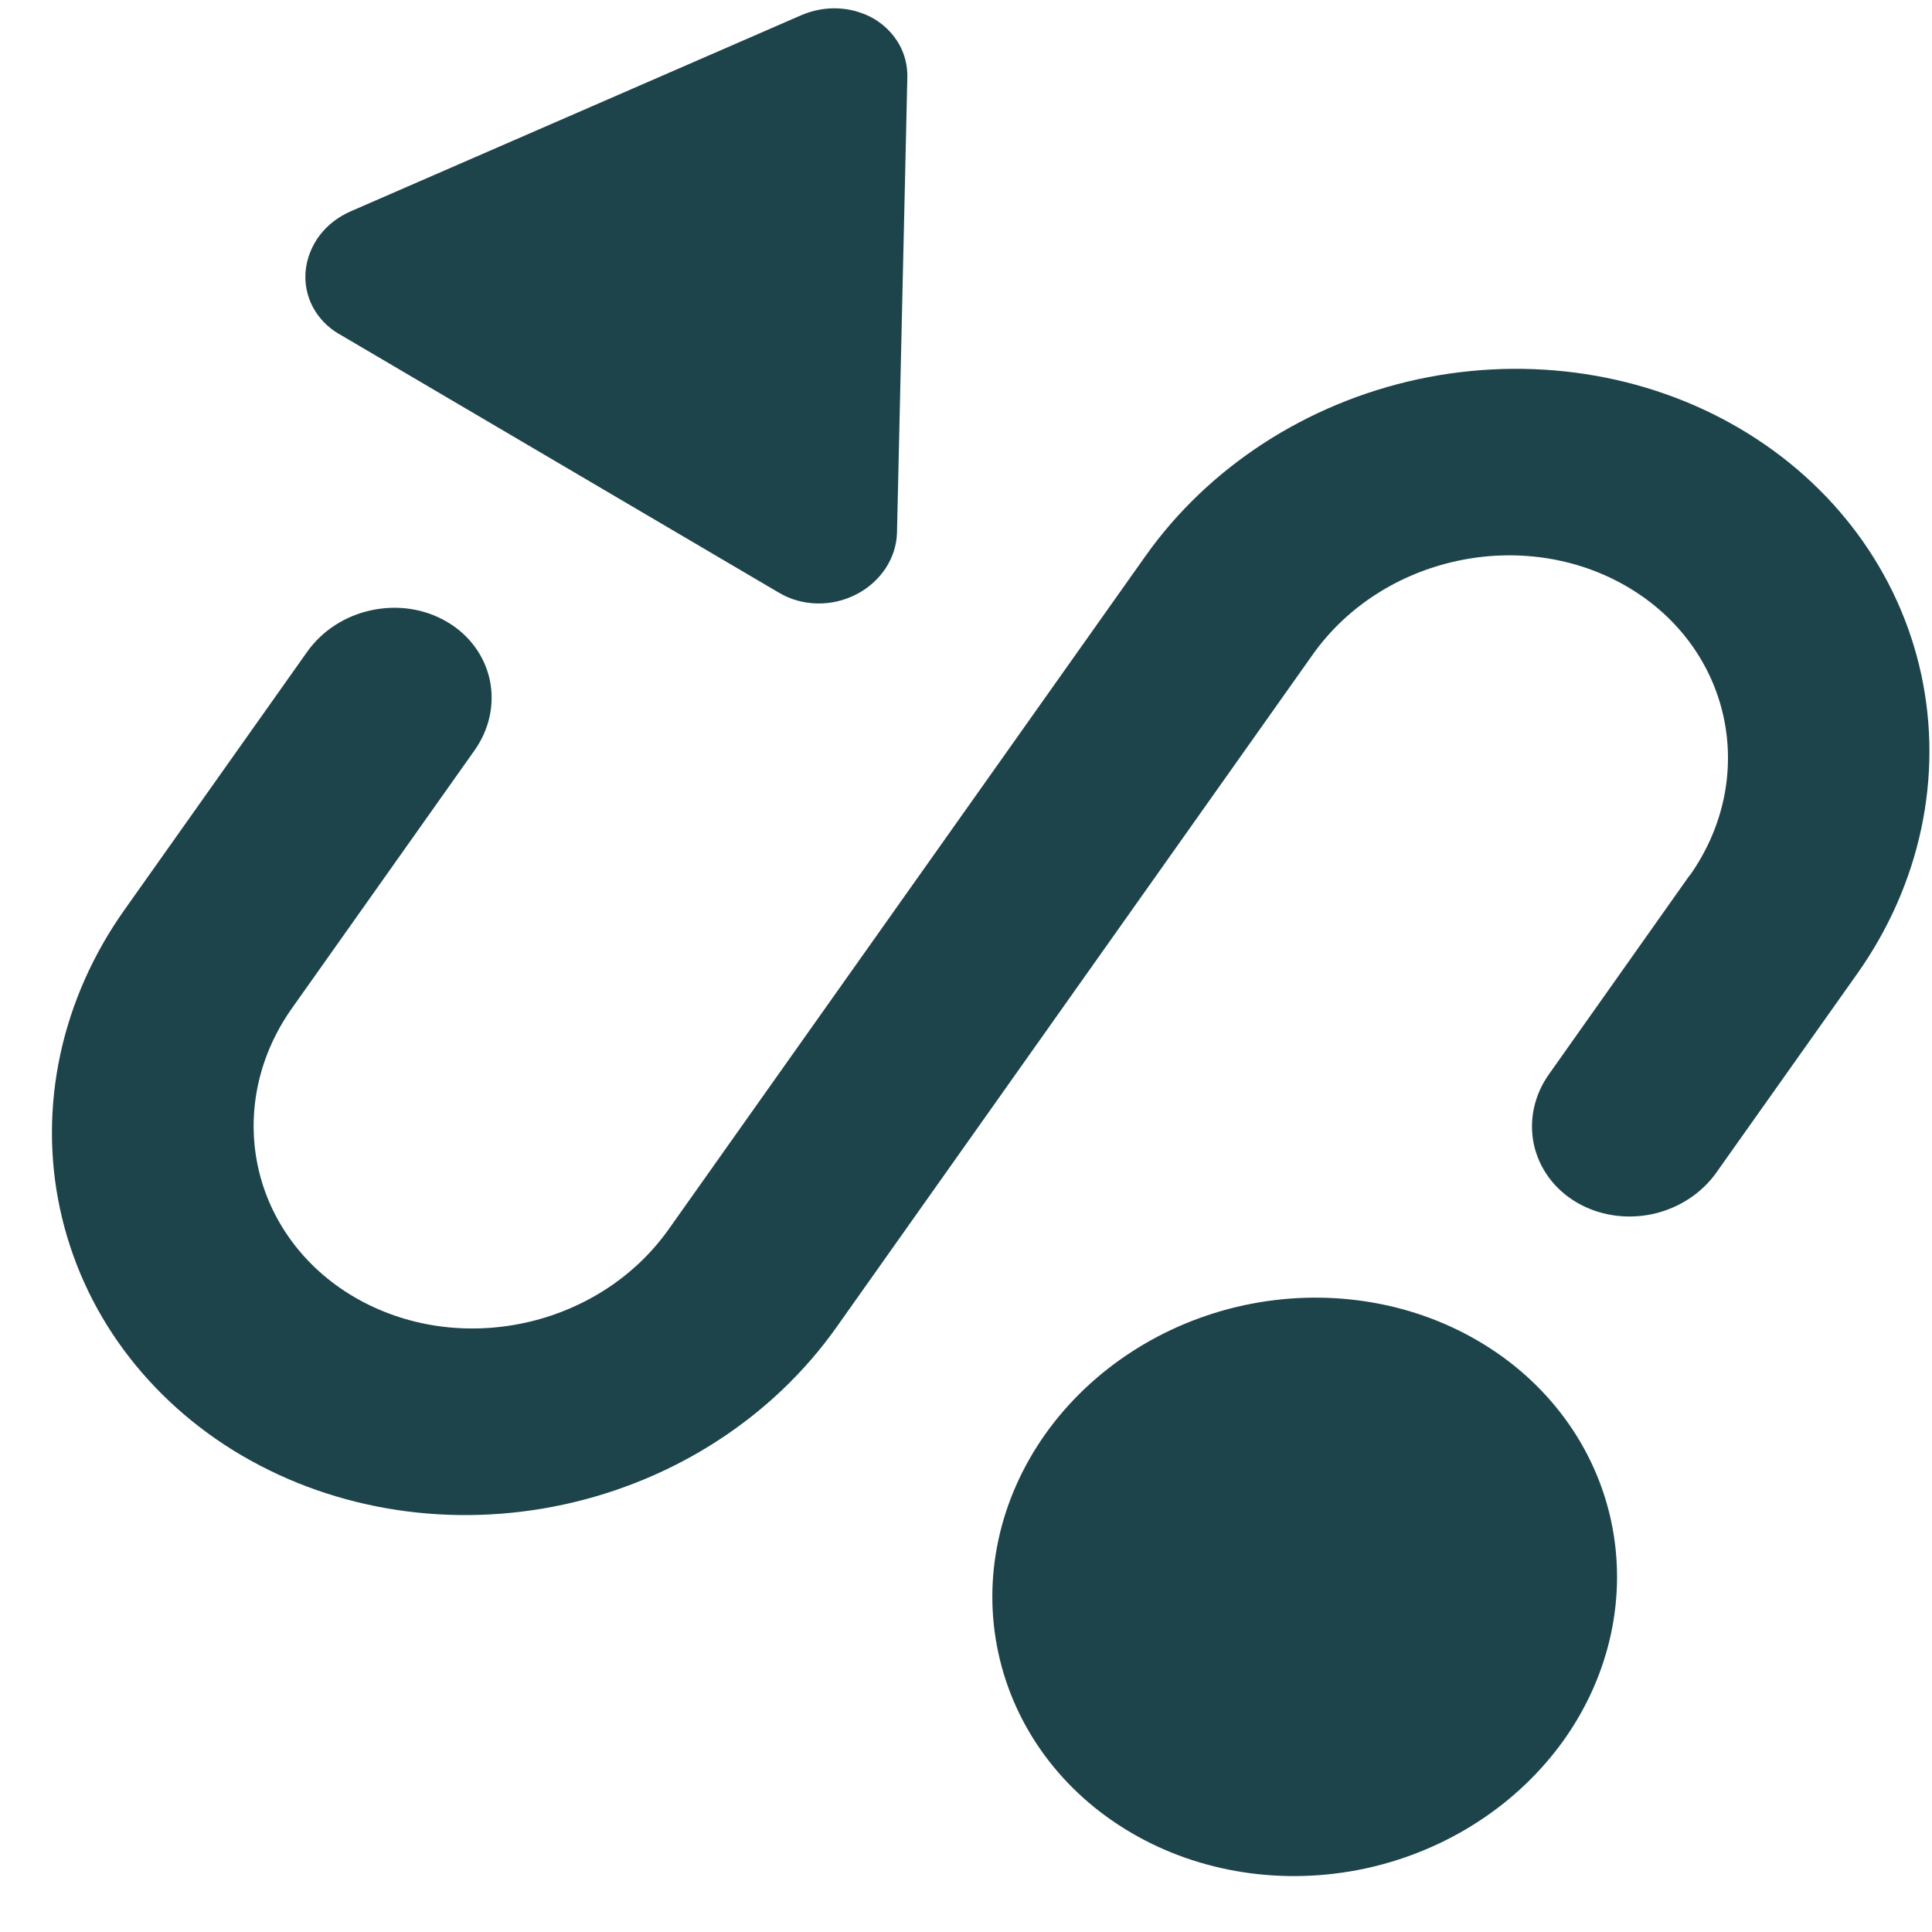 <svg width="14" height="14" viewBox="0 0 14 14" fill="none" xmlns="http://www.w3.org/2000/svg">
<path fill-rule="evenodd" clip-rule="evenodd" d="M2.456 2.42C2.374 2.372 2.309 2.304 2.266 2.223C2.224 2.142 2.206 2.052 2.215 1.961C2.224 1.87 2.259 1.782 2.316 1.706C2.374 1.63 2.452 1.57 2.542 1.531L5.809 0.109C5.894 0.073 5.986 0.056 6.077 0.061C6.169 0.066 6.256 0.092 6.333 0.136C6.409 0.181 6.471 0.244 6.514 0.318C6.556 0.392 6.577 0.475 6.575 0.56L6.5 3.859C6.498 3.95 6.469 4.04 6.417 4.119C6.365 4.197 6.292 4.263 6.205 4.307C6.118 4.352 6.02 4.375 5.922 4.373C5.824 4.371 5.73 4.345 5.648 4.297L2.455 2.419L2.456 2.42ZM9.893 13.54C10.482 13.413 11 13.077 11.335 12.605C11.669 12.133 11.791 11.563 11.675 11.022C11.559 10.481 11.214 10.012 10.715 9.719C10.216 9.425 9.605 9.332 9.016 9.458C8.427 9.585 7.909 9.921 7.574 10.393C7.24 10.865 7.117 11.434 7.234 11.976C7.35 12.517 7.695 12.986 8.194 13.279C8.693 13.573 9.304 13.666 9.893 13.54ZM3.239 4.506C3.078 4.411 2.881 4.381 2.691 4.422C2.501 4.462 2.334 4.571 2.226 4.723L0.902 6.593C0.675 6.913 0.517 7.269 0.437 7.641C0.357 8.013 0.356 8.394 0.435 8.761C0.514 9.128 0.67 9.475 0.896 9.781C1.122 10.087 1.412 10.347 1.75 10.546L1.754 10.548C2.438 10.949 3.275 11.077 4.082 10.903C4.89 10.729 5.6 10.268 6.059 9.621L9.512 4.744C10.018 4.03 11.039 3.81 11.794 4.253C12.546 4.695 12.748 5.631 12.245 6.344L12.243 6.344L11.226 7.782C11.117 7.934 11.078 8.118 11.115 8.293C11.153 8.467 11.264 8.619 11.425 8.713C11.586 8.808 11.783 8.838 11.973 8.798C12.163 8.757 12.331 8.648 12.438 8.496L13.456 7.059L13.459 7.055C13.916 6.408 14.082 5.628 13.922 4.887C13.762 4.146 13.288 3.505 12.605 3.104C11.921 2.702 11.083 2.575 10.276 2.748C9.469 2.922 8.758 3.383 8.3 4.03L4.846 8.907C4.34 9.622 3.32 9.841 2.564 9.397C2.203 9.185 1.953 8.845 1.869 8.453C1.785 8.061 1.873 7.649 2.115 7.307L3.439 5.437C3.547 5.284 3.586 5.101 3.549 4.926C3.511 4.751 3.4 4.6 3.239 4.506Z" fill="#1E444B"/>
</svg>
